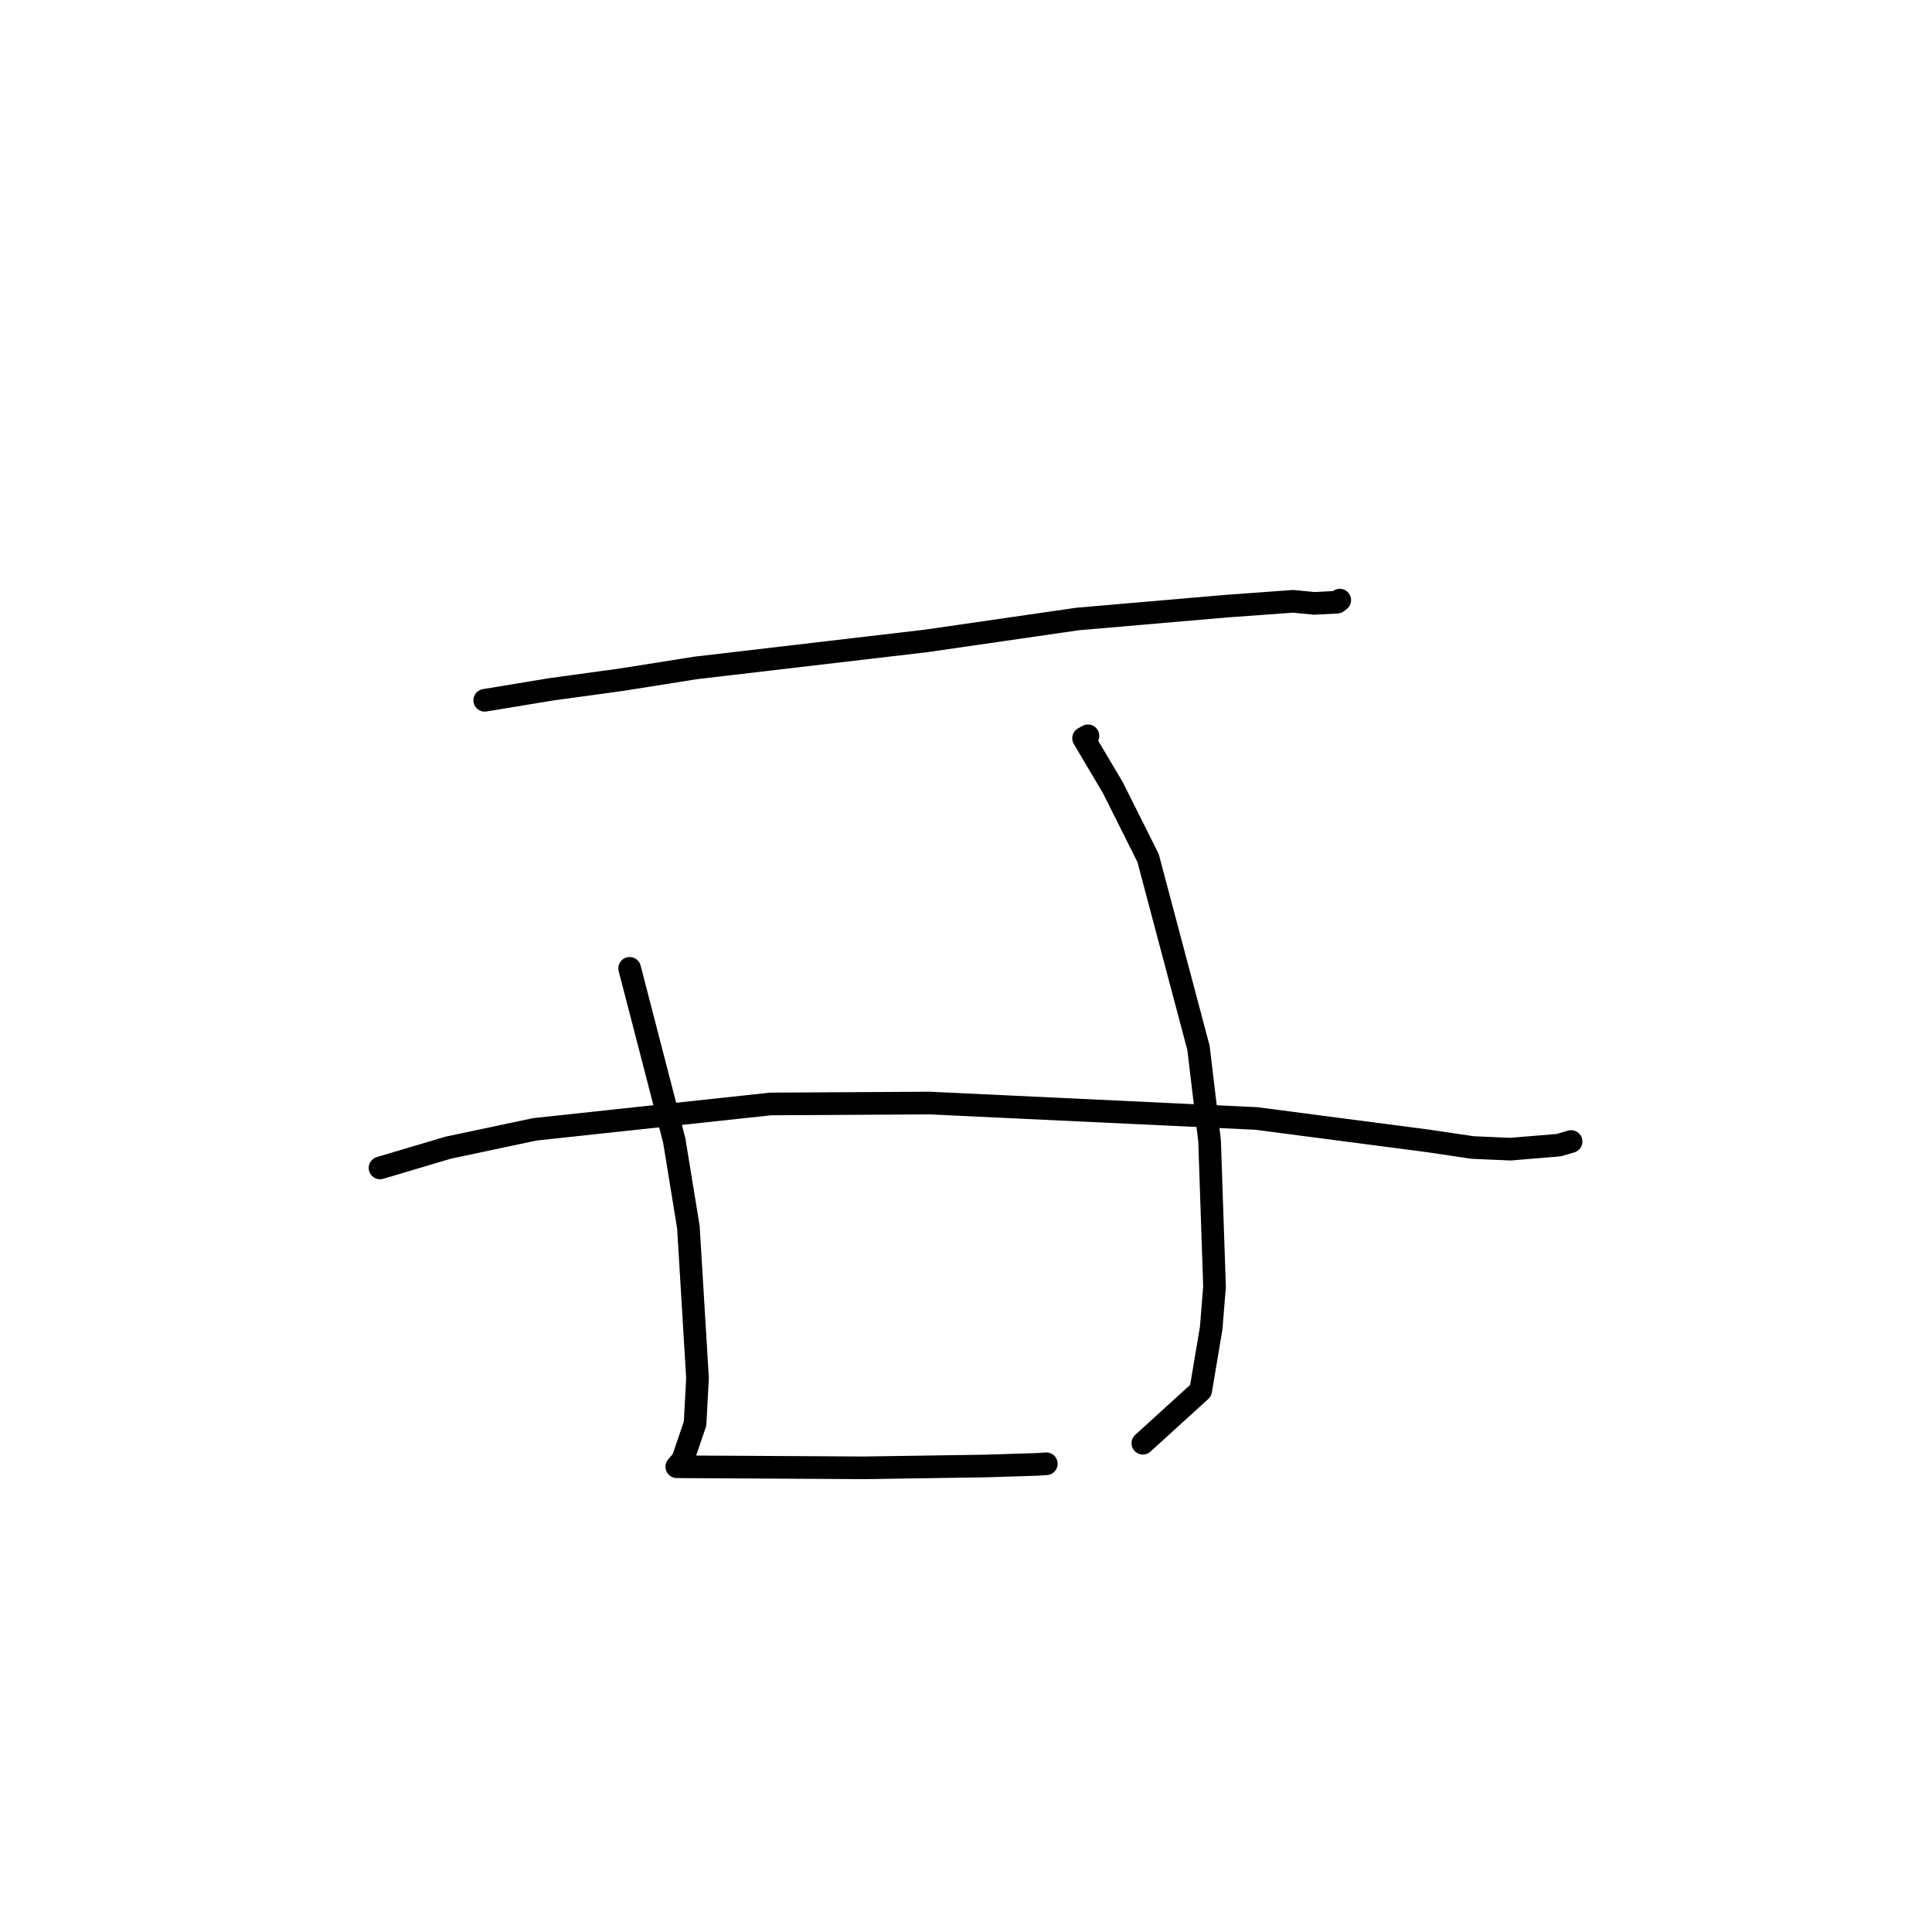 <?xml version="1.0" standalone="no"?>
    <svg width="256" height="256" xmlns="http://www.w3.org/2000/svg" version="1.1">
    <polyline stroke="black" stroke-width="3" stroke-linecap="round" fill="transparent" stroke-linejoin="round" points="64.23 92.793 72.954 91.351 82.323 90.066 92.161 88.506 122.692 84.928 142.795 82.019 162.437 80.324 171.344 79.677 174.154 79.952 177.174 79.793 177.493 79.545 177.525 79.521 177.526 79.52 " />
        <polyline stroke="black" stroke-width="3" stroke-linecap="round" fill="transparent" stroke-linejoin="round" points="50.355 154.758 59.355 152.081 70.863 149.644 102.119 146.28 123.146 146.159 166.479 148.204 189.226 151.175 195.135 152.052 200.147 152.27 206.547 151.738 208.163 151.262 208.176 151.258 208.178 151.258 208.179 151.257 " />
        <polyline stroke="black" stroke-width="3" stroke-linecap="round" fill="transparent" stroke-linejoin="round" points="83.433 128.312 89.342 151.127 91.216 162.613 92.423 182.59 92.102 188.634 90.464 193.437 89.693 194.328 89.683 194.34 89.68 194.344 89.677 194.346 89.677 194.347 90.665 194.36 98.789 194.404 114.561 194.494 130.608 194.253 137.511 194.035 138.532 193.964 138.641 193.957 138.643 193.957 138.644 193.957 " />
        <polyline stroke="black" stroke-width="3" stroke-linecap="round" fill="transparent" stroke-linejoin="round" points="144.16 97.5 143.579 97.822 147.477 104.401 152.126 113.691 158.808 138.858 160.276 151.175 160.931 170.503 160.485 176.002 159.096 184.263 152.129 190.601 151.432 191.235 " />
        </svg>